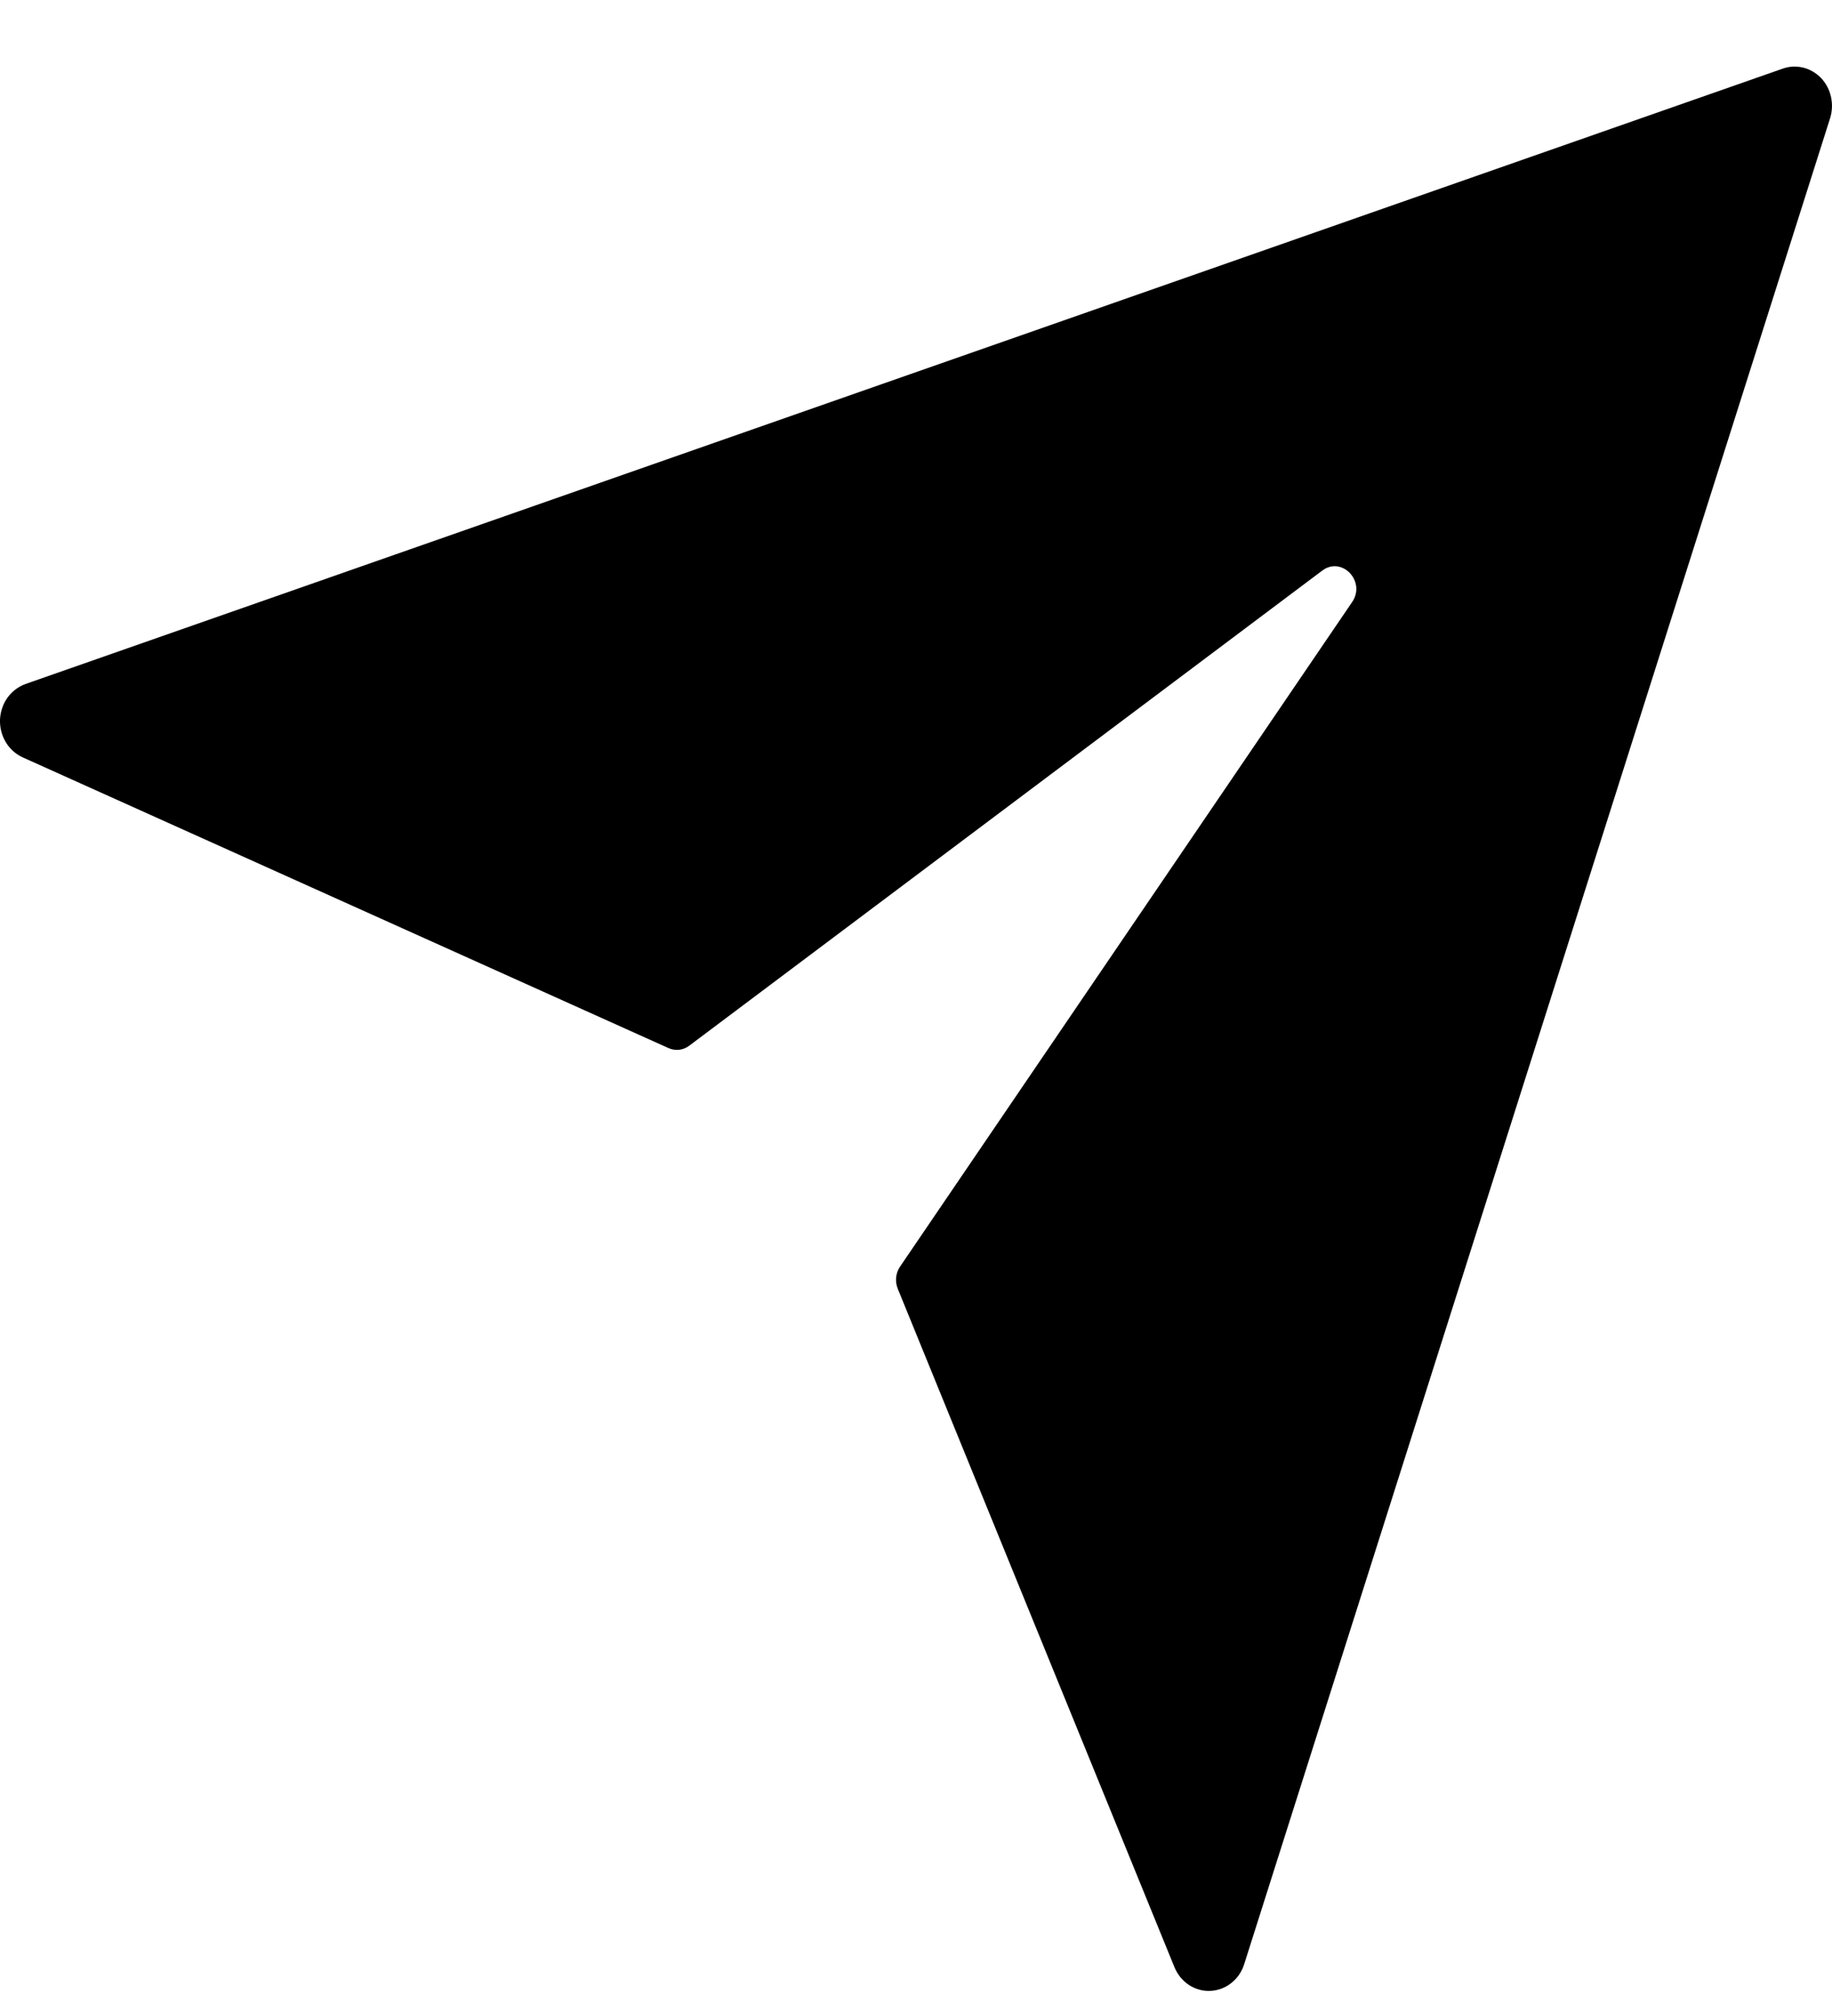 <svg width="20" height="22" viewBox="0 0 20 22" fill="none" xmlns="http://www.w3.org/2000/svg">
<path d="M19.462 0.749L0.279 7.464C0.201 7.492 0.132 7.544 0.082 7.613C0.032 7.683 0.004 7.766 0 7.853C-0.003 7.94 0.019 8.026 0.063 8.099C0.107 8.173 0.172 8.23 0.248 8.265L7.297 11.437C7.334 11.454 7.374 11.46 7.414 11.456C7.454 11.451 7.493 11.436 7.525 11.411L14.436 6.226C14.65 6.067 14.914 6.344 14.762 6.569L9.824 13.825C9.801 13.86 9.787 13.9 9.783 13.941C9.779 13.983 9.785 14.025 9.801 14.064L12.821 21.466C12.854 21.546 12.908 21.614 12.978 21.66C13.048 21.707 13.13 21.73 13.213 21.726C13.295 21.723 13.375 21.693 13.441 21.641C13.508 21.589 13.557 21.517 13.583 21.434L19.979 1.291C20.003 1.215 20.006 1.134 19.989 1.057C19.972 0.979 19.934 0.908 19.881 0.852C19.827 0.796 19.759 0.756 19.686 0.738C19.612 0.72 19.534 0.723 19.462 0.749Z" fill="black"/>
</svg>
